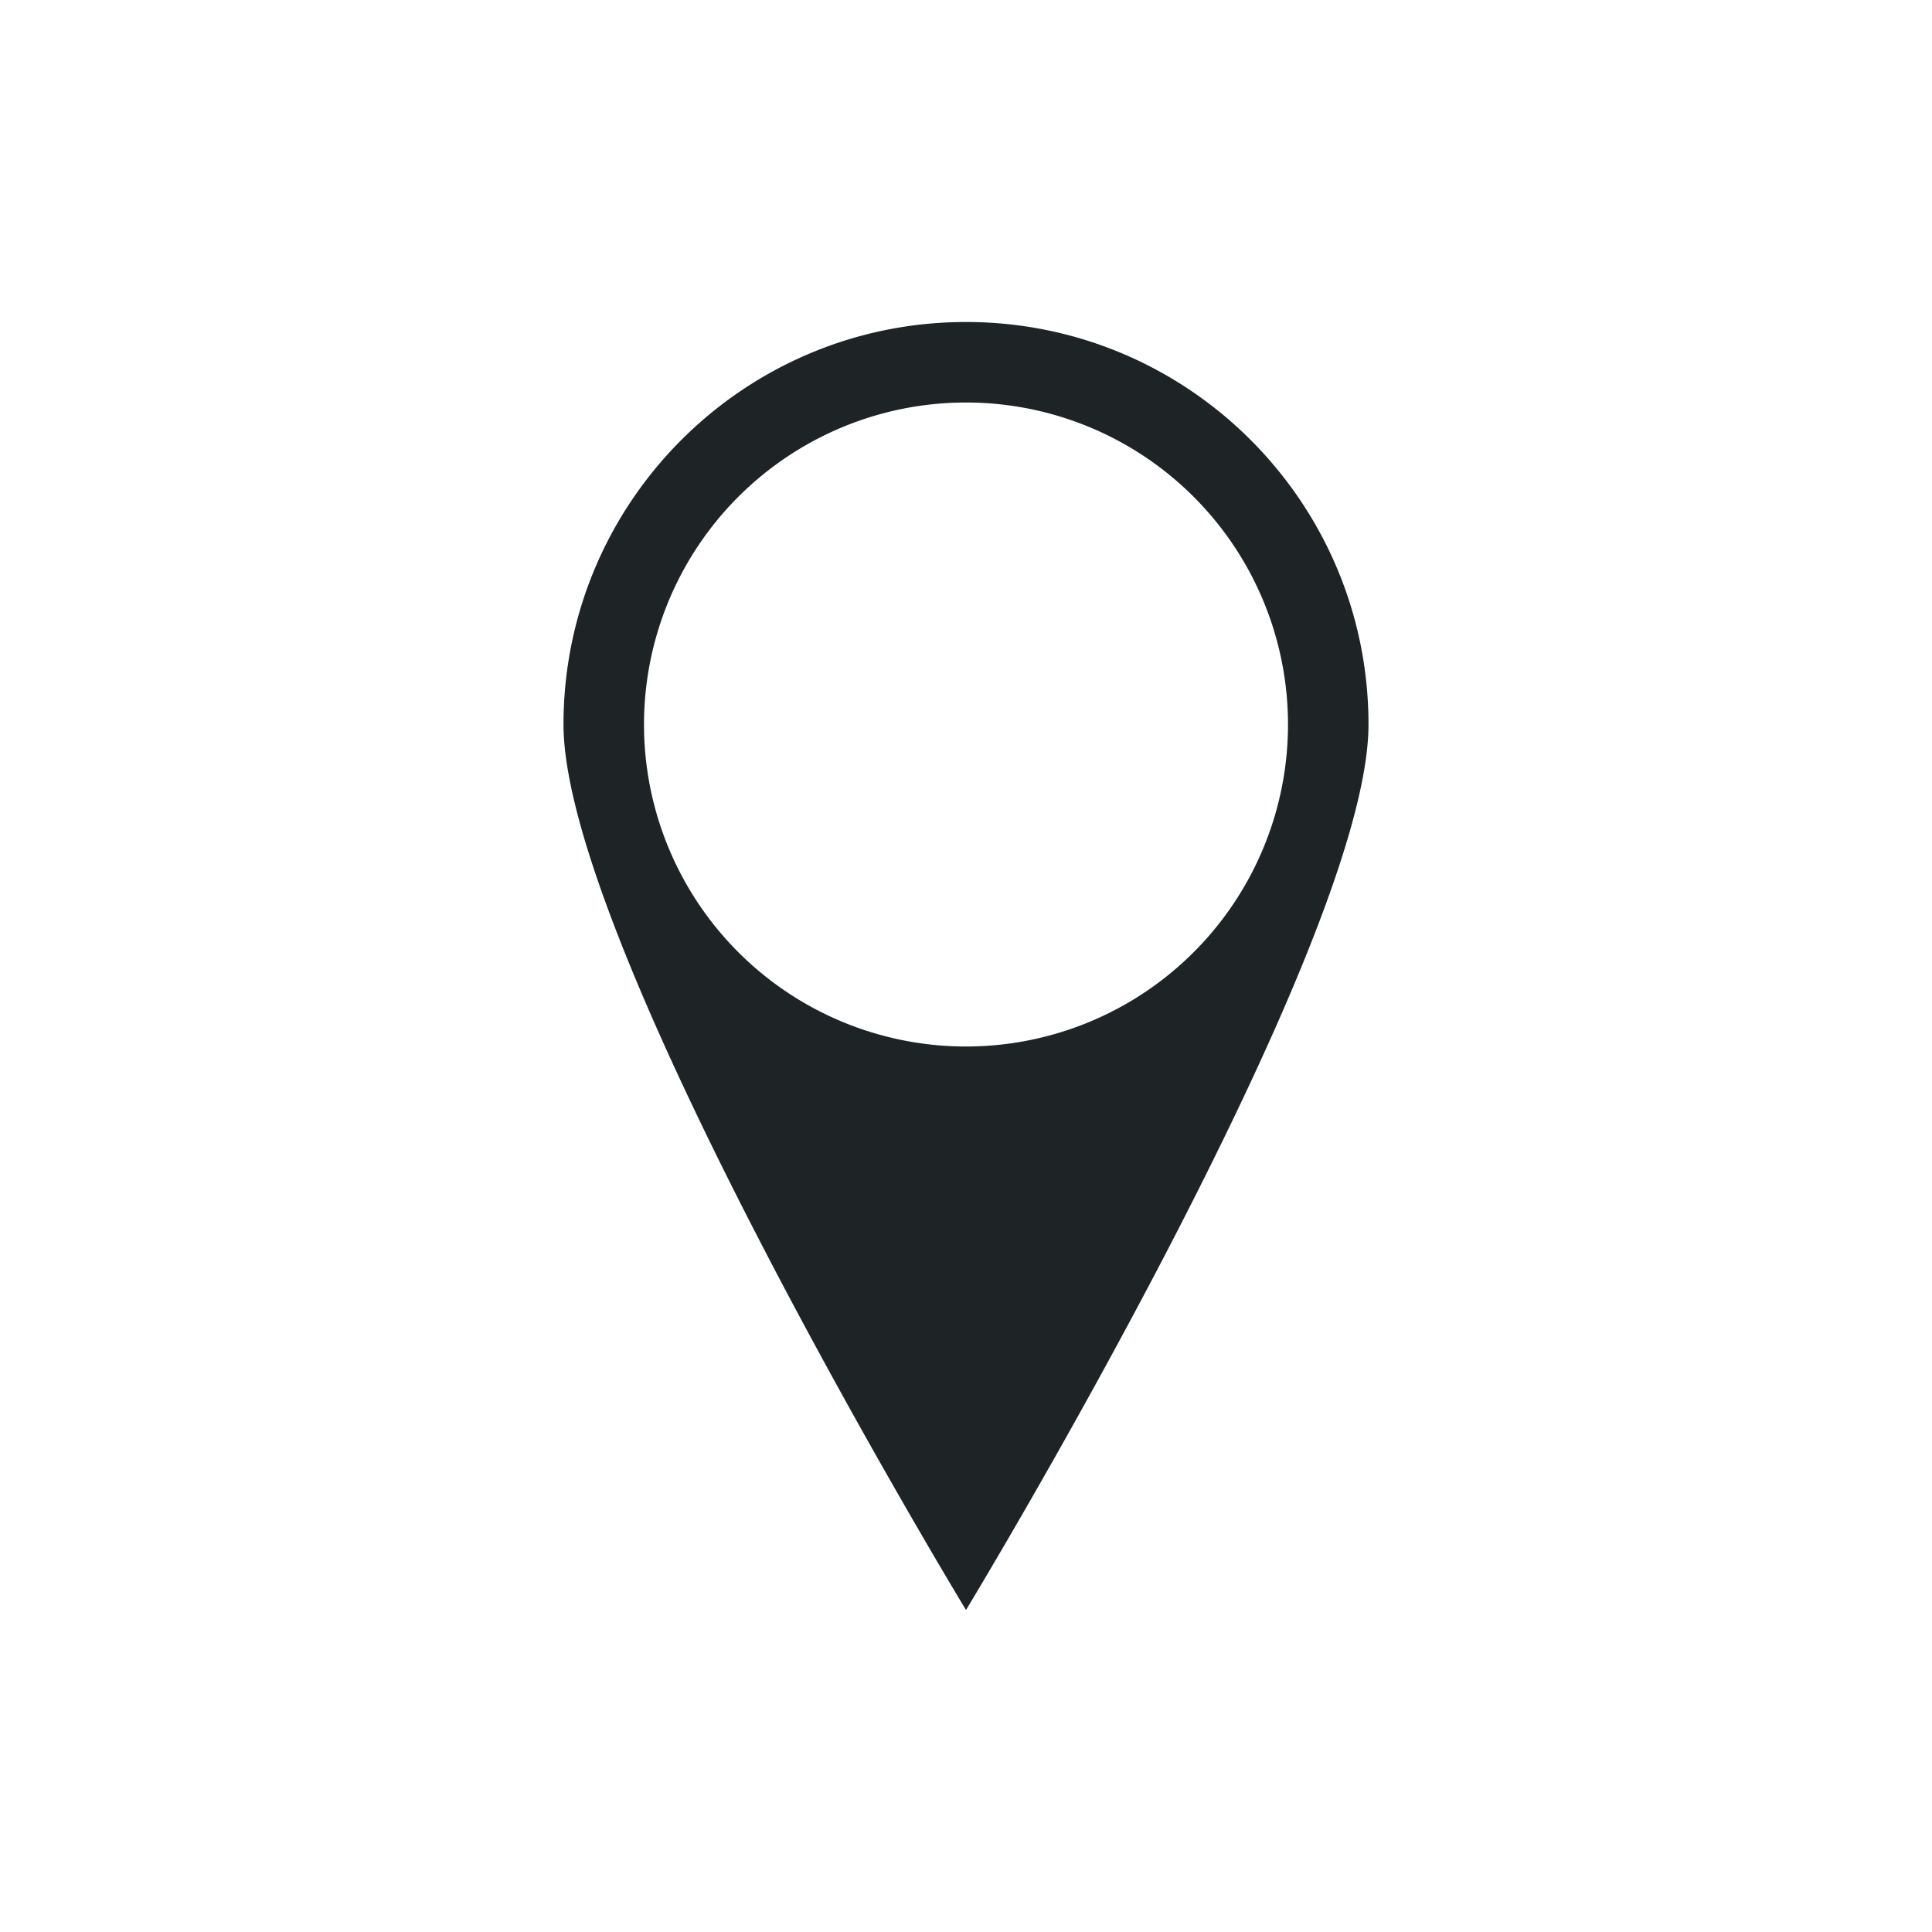 <svg xmlns="http://www.w3.org/2000/svg" viewBox="0 0 24 24">
  <defs id="defs3051">
    <style type="text/css" id="current-color-scheme">
      .ColorScheme-Text {
        color:#1e2326;
      }
      </style>
  </defs>
 <path 
    style="fill:currentColor;fill-opacity:1;stroke:none" 
	d="m11 3c-2.761 0-5 2.239-5 5 0 2.761 5 11 5 11 0 0 5-8.239 5-11 0-2.761-2.239-5-5-5m0 1a4 4 0 0 1 4 4 4 4 0 0 1 -4 4 4 4 0 0 1 -4 -4 4 4 0 0 1 4 -4"
    class="ColorScheme-Text"
     transform="translate(1,1)"
    />  
</svg>
